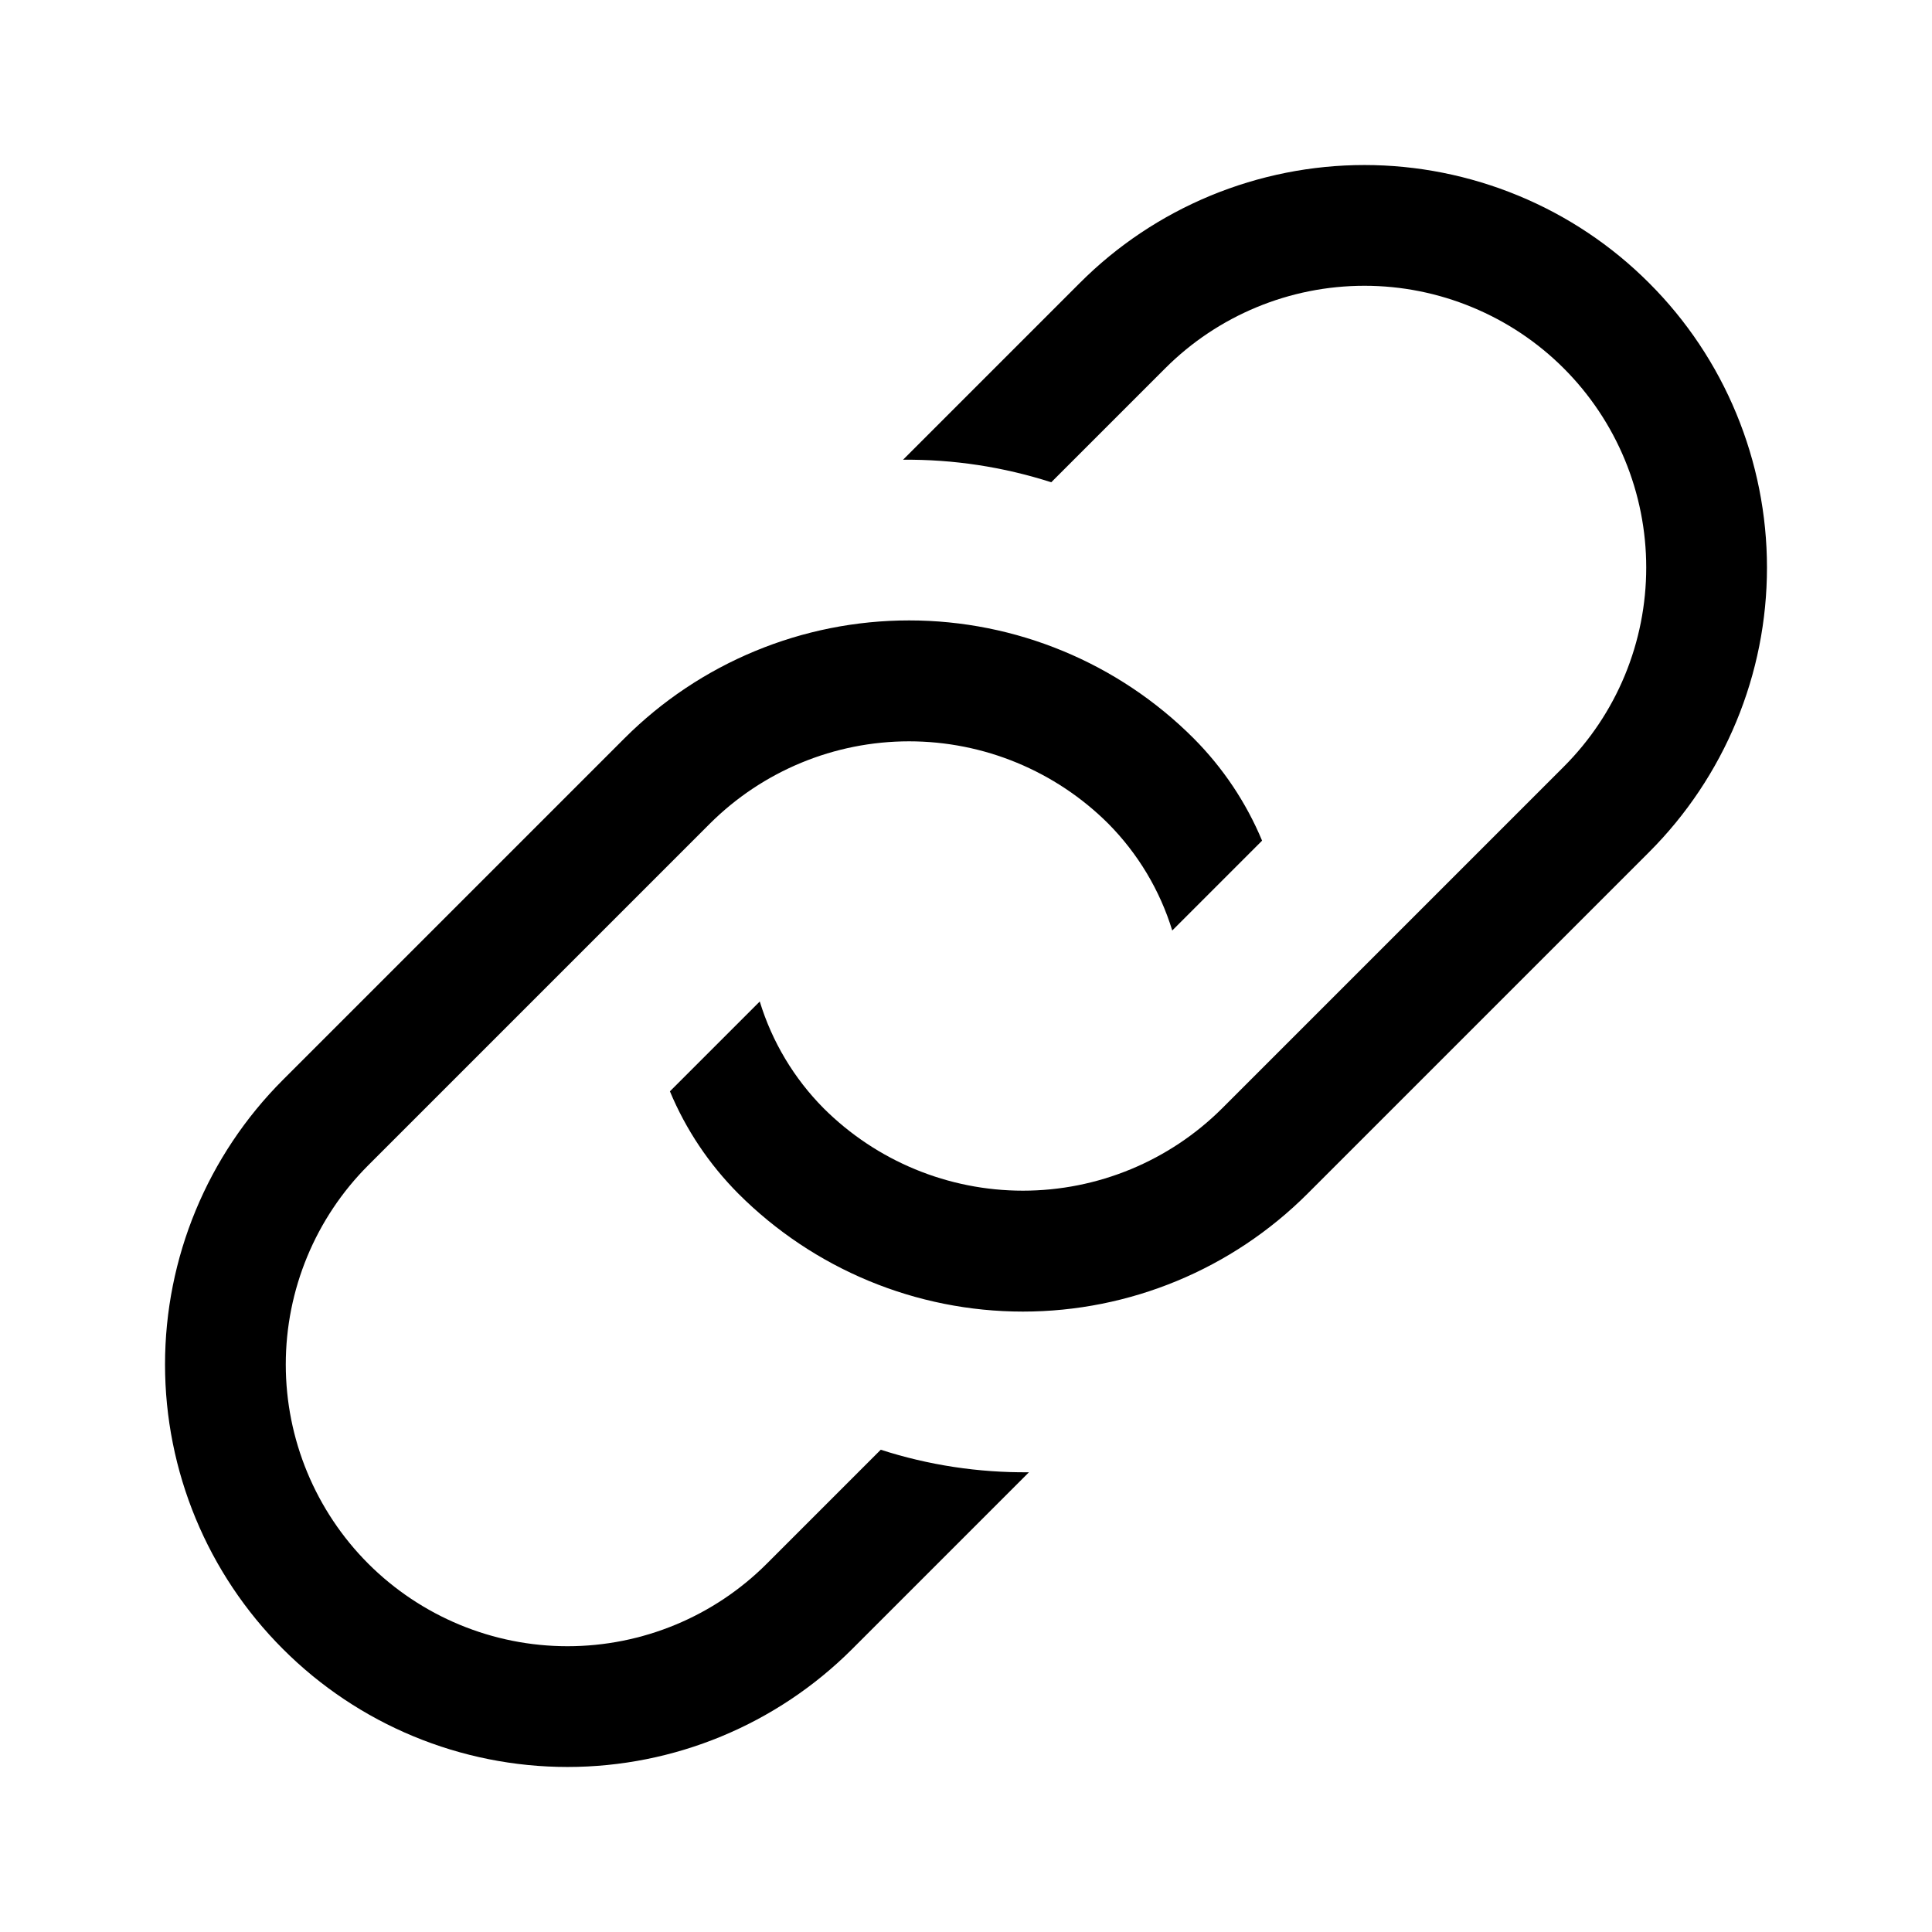 <svg width="24" height="24" viewBox="0 0 24 24" fill="none" xmlns="http://www.w3.org/2000/svg">
<path d="M20.485 3.515C20.021 3.05 19.47 2.682 18.863 2.431C18.256 2.18 17.606 2.05 16.95 2.05C16.293 2.05 15.643 2.18 15.036 2.431C14.43 2.682 13.878 3.05 13.414 3.515L11.218 5.711C11.843 5.705 12.464 5.8 13.059 5.991L14.475 4.575C15.131 3.919 16.021 3.55 16.95 3.55C17.41 3.55 17.865 3.641 18.289 3.817C18.714 3.993 19.1 4.25 19.425 4.575C19.75 4.9 20.008 5.286 20.184 5.711C20.36 6.136 20.45 6.591 20.45 7.05C20.45 7.51 20.36 7.965 20.184 8.39C20.008 8.815 19.75 9.2 19.425 9.525L15.182 13.768C14.525 14.423 13.635 14.791 12.707 14.791C11.779 14.791 10.889 14.423 10.232 13.768C9.863 13.396 9.591 12.941 9.438 12.441L8.322 13.557C8.52 14.032 8.809 14.463 9.172 14.828C10.11 15.766 11.381 16.293 12.707 16.293C14.033 16.293 15.305 15.766 16.243 14.828L20.485 10.586C20.95 10.121 21.318 9.57 21.569 8.964C21.821 8.357 21.95 7.707 21.95 7.05C21.95 6.394 21.82 5.743 21.569 5.137C21.318 4.53 20.95 3.979 20.485 3.515ZM9.525 19.425C8.869 20.081 7.979 20.45 7.05 20.45C6.122 20.45 5.232 20.081 4.575 19.425C3.919 18.768 3.55 17.878 3.55 16.95C3.55 16.021 3.919 15.131 4.575 14.475L8.818 10.232C9.475 9.577 10.365 9.209 11.293 9.209C12.221 9.209 13.111 9.577 13.768 10.232C14.136 10.604 14.409 11.059 14.562 11.559L15.678 10.443C15.48 9.968 15.191 9.537 14.828 9.172C13.891 8.234 12.619 7.707 11.293 7.707C9.967 7.707 8.695 8.234 7.757 9.172L3.515 13.414C2.577 14.352 2.05 15.624 2.05 16.95C2.05 18.276 2.577 19.548 3.515 20.485C4.452 21.423 5.724 21.95 7.05 21.95C8.376 21.95 9.648 21.423 10.586 20.485L12.782 18.289C12.157 18.295 11.535 18.201 10.941 18.009L9.525 19.425Z" fill="black"/>
</svg>
